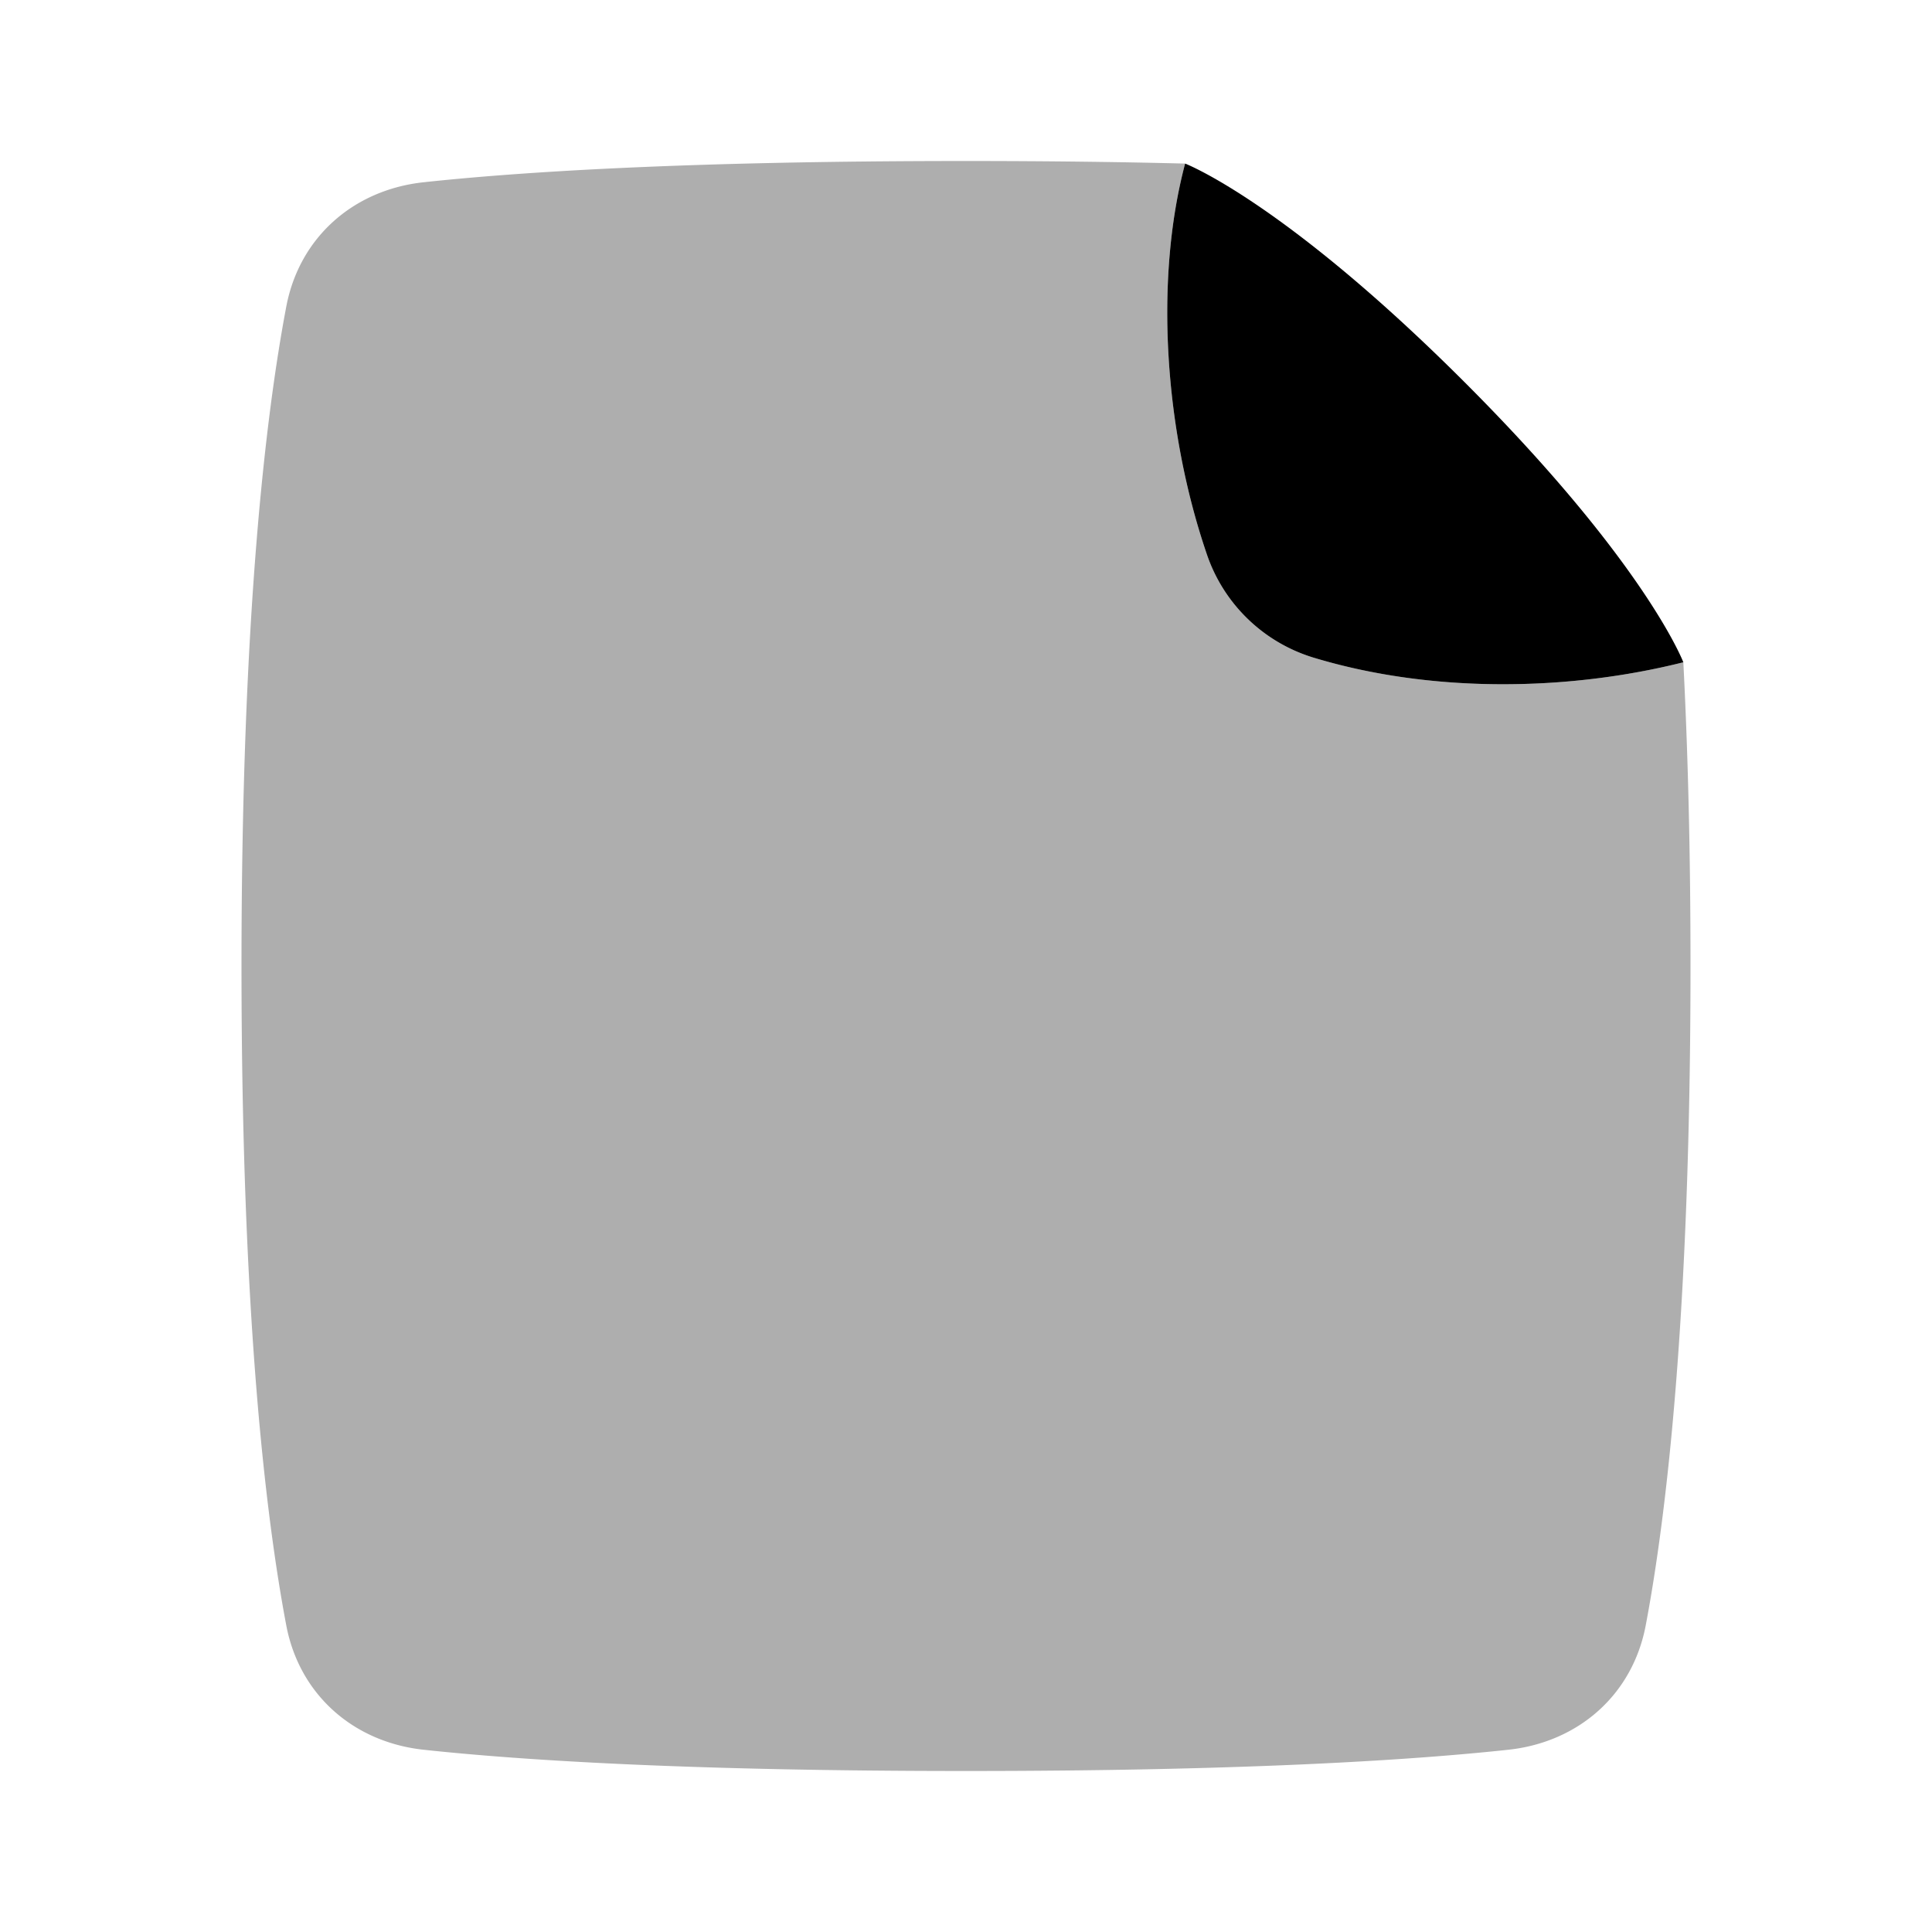 <svg xmlns="http://www.w3.org/2000/svg" width="24" height="24" fill="none"><path opacity=".32" fill-rule="evenodd" clip-rule="evenodd" d="M20.911 8.227c-1.44.362-3.14.386-4.608-.062a2.02 2.02 0 01-1.314-1.288c-.522-1.53-.65-3.403-.267-4.845C13.928 2.012 13.025 2 12 2c-3.484 0-5.56.137-6.737.264-.872.094-1.544.684-1.707 1.546C3.302 5.15 3 7.657 3 12s.302 6.85.556 8.19c.163.862.835 1.452 1.707 1.546C6.439 21.863 8.516 22 12 22s5.56-.137 6.737-.264c.872-.094 1.544-.684 1.707-1.546.254-1.34.556-3.847.556-8.19 0-1.456-.034-2.705-.089-3.773z" fill="currentColor"/><path d="M20.911 8.227c-1.44.362-3.14.386-4.608-.062a2.02 2.02 0 01-1.314-1.288c-.522-1.53-.65-3.403-.267-4.845 0 0 1.224.468 3.474 2.718s2.715 3.477 2.715 3.477z" fill="currentColor"/></svg>
